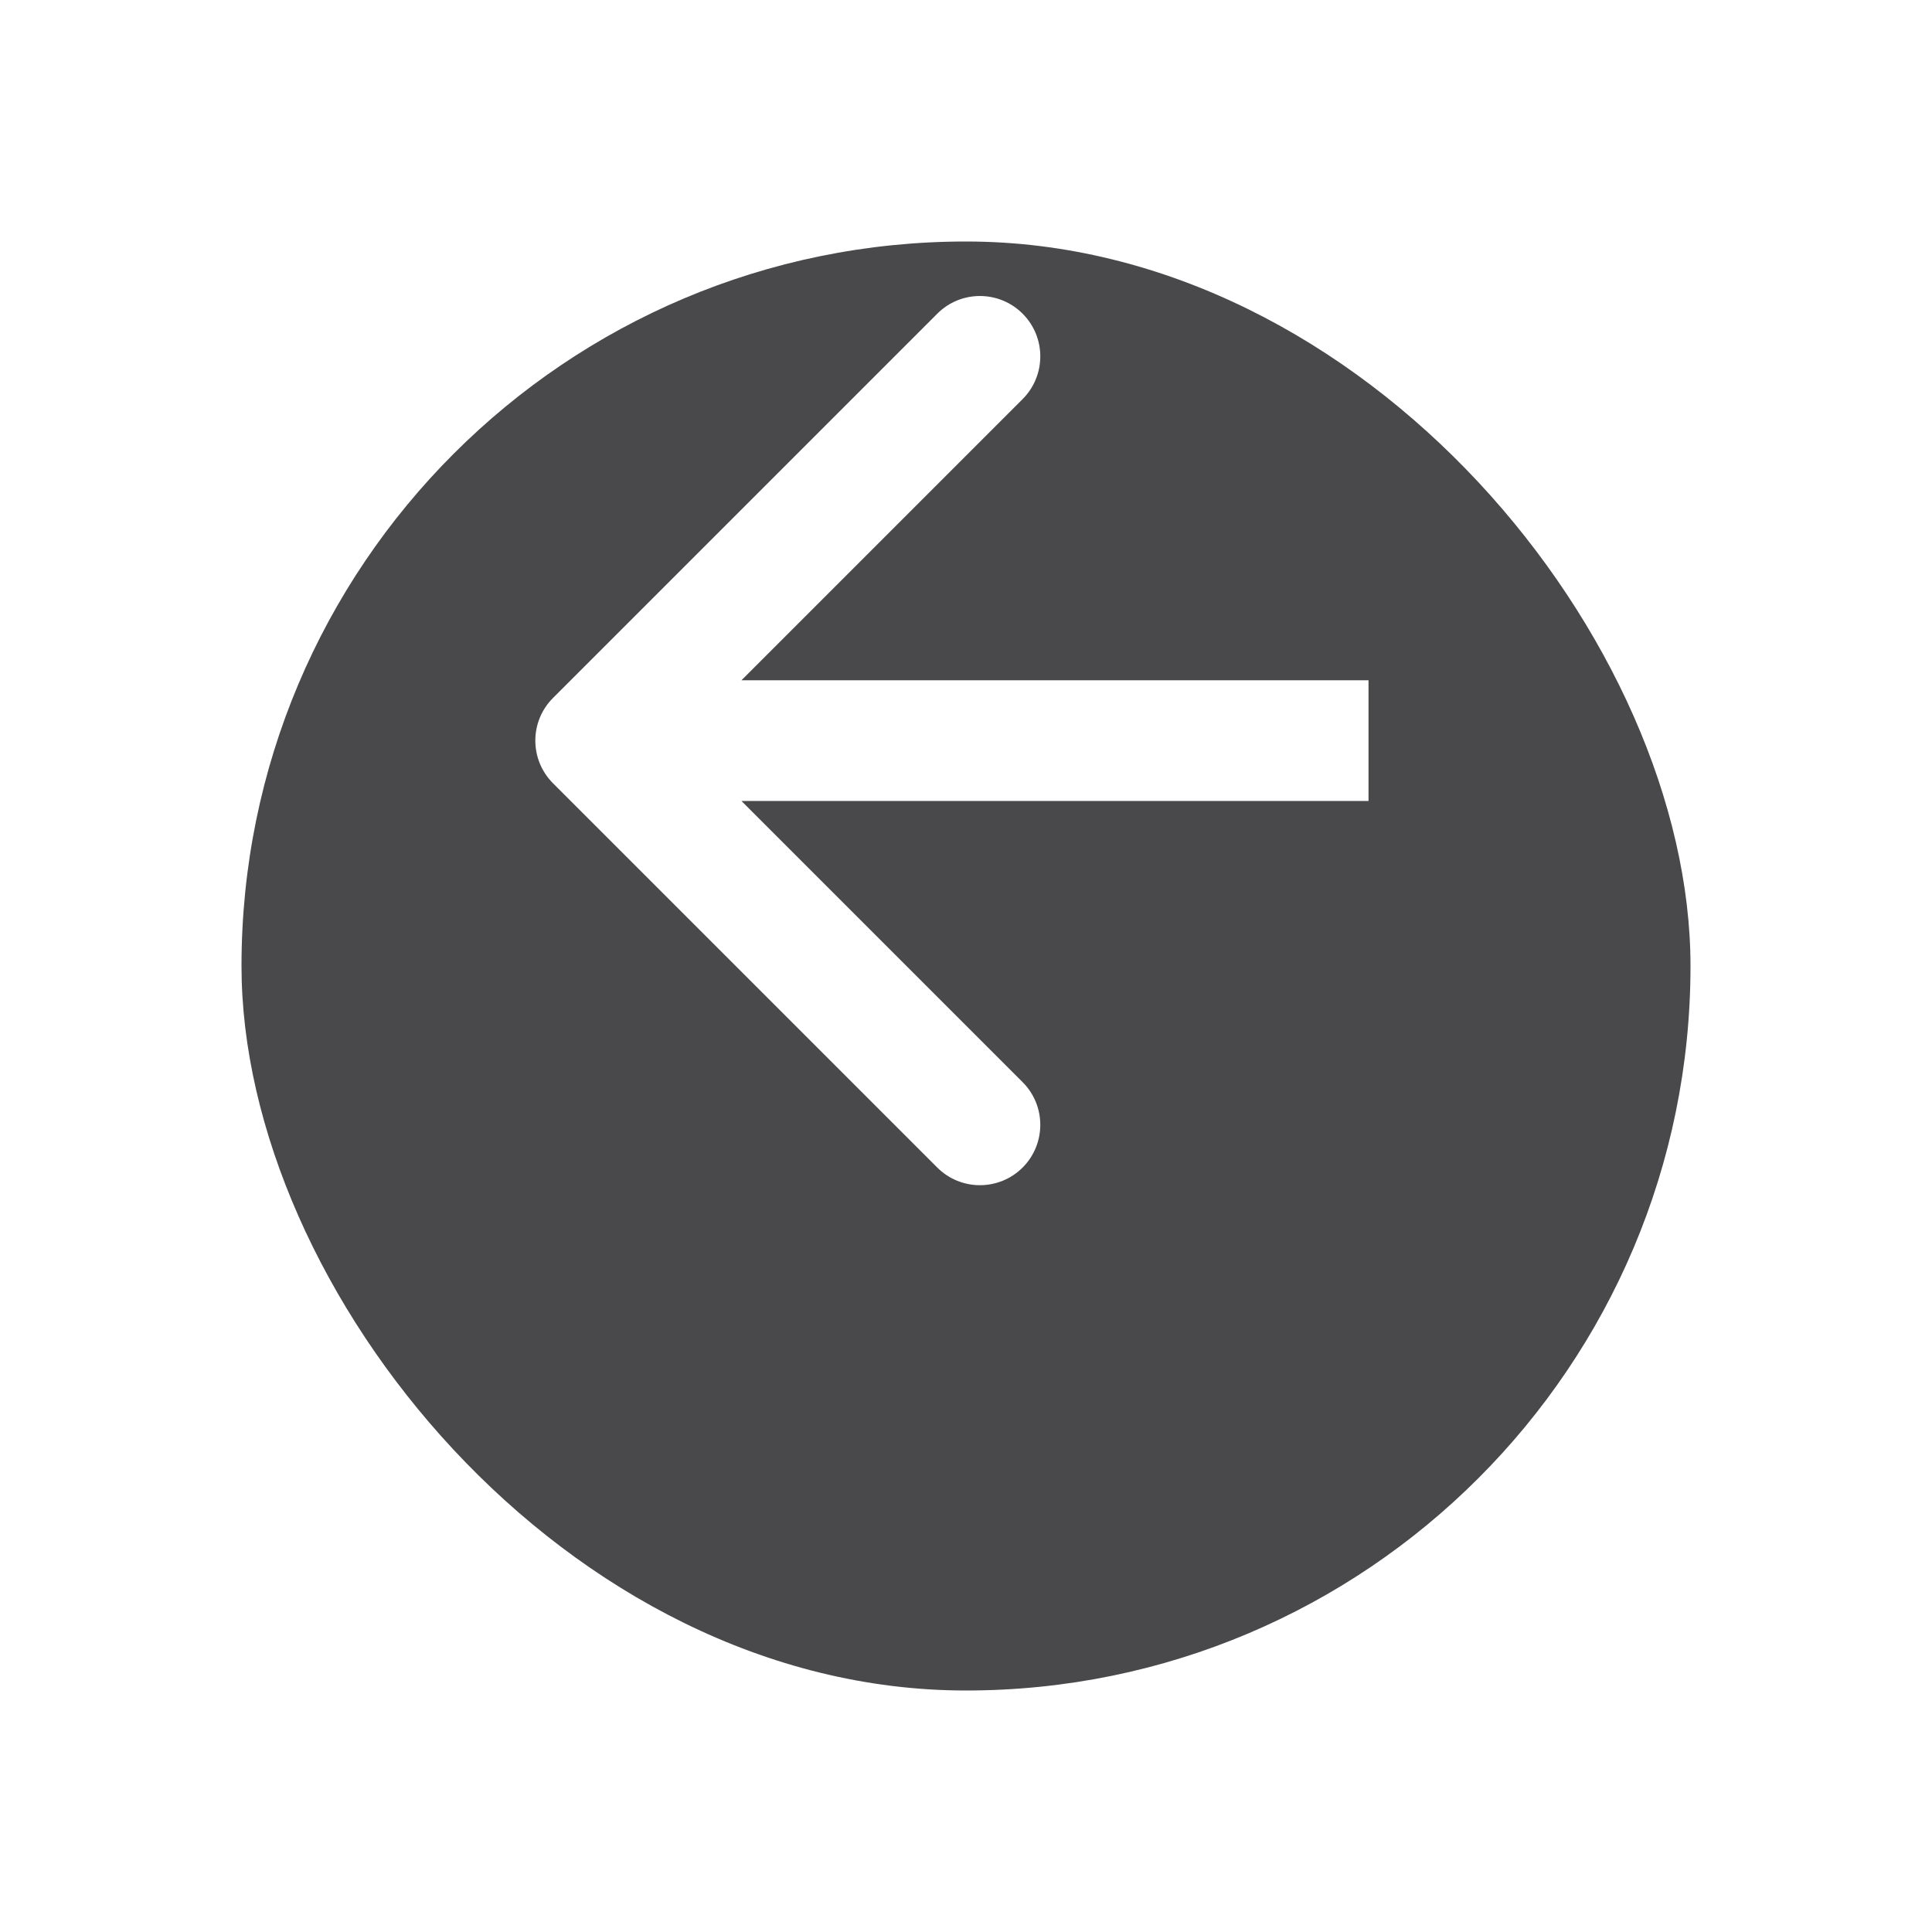 <svg width="32" height="32" viewBox="0 0 32 32" fill="none" xmlns="http://www.w3.org/2000/svg">
<g filter="url(#filter0_d_725_2)">
<rect x="28" y="24" width="24" height="24" rx="12" transform="rotate(180 28 24)" fill="#49494B"/>
</g>
<path d="M9.16 11.56C8.769 11.95 8.769 12.583 9.16 12.974L15.524 19.338C15.914 19.728 16.547 19.728 16.938 19.338C17.328 18.947 17.328 18.314 16.938 17.924L11.281 12.267L16.938 6.61C17.328 6.219 17.328 5.586 16.938 5.196C16.547 4.805 15.914 4.805 15.524 5.196L9.16 11.56ZM22.667 11.267L9.867 11.267V13.267L22.667 13.267V11.267Z" fill="white"/>
<defs>
<filter id="filter0_d_725_2" x="0" y="0" width="32" height="32" filterUnits="userSpaceOnUse" color-interpolation-filters="sRGB">
<feFlood flood-opacity="0" result="BackgroundImageFix"/>
<feColorMatrix in="SourceAlpha" type="matrix" values="0 0 0 0 0 0 0 0 0 0 0 0 0 0 0 0 0 0 127 0" result="hardAlpha"/>
<feOffset dy="4"/>
<feGaussianBlur stdDeviation="2"/>
<feComposite in2="hardAlpha" operator="out"/>
<feColorMatrix type="matrix" values="0 0 0 0 0 0 0 0 0 0 0 0 0 0 0 0 0 0 0.25 0"/>
<feBlend mode="normal" in2="BackgroundImageFix" result="effect1_dropShadow_725_2"/>
<feBlend mode="normal" in="SourceGraphic" in2="effect1_dropShadow_725_2" result="shape"/>
</filter>
</defs>
</svg>
